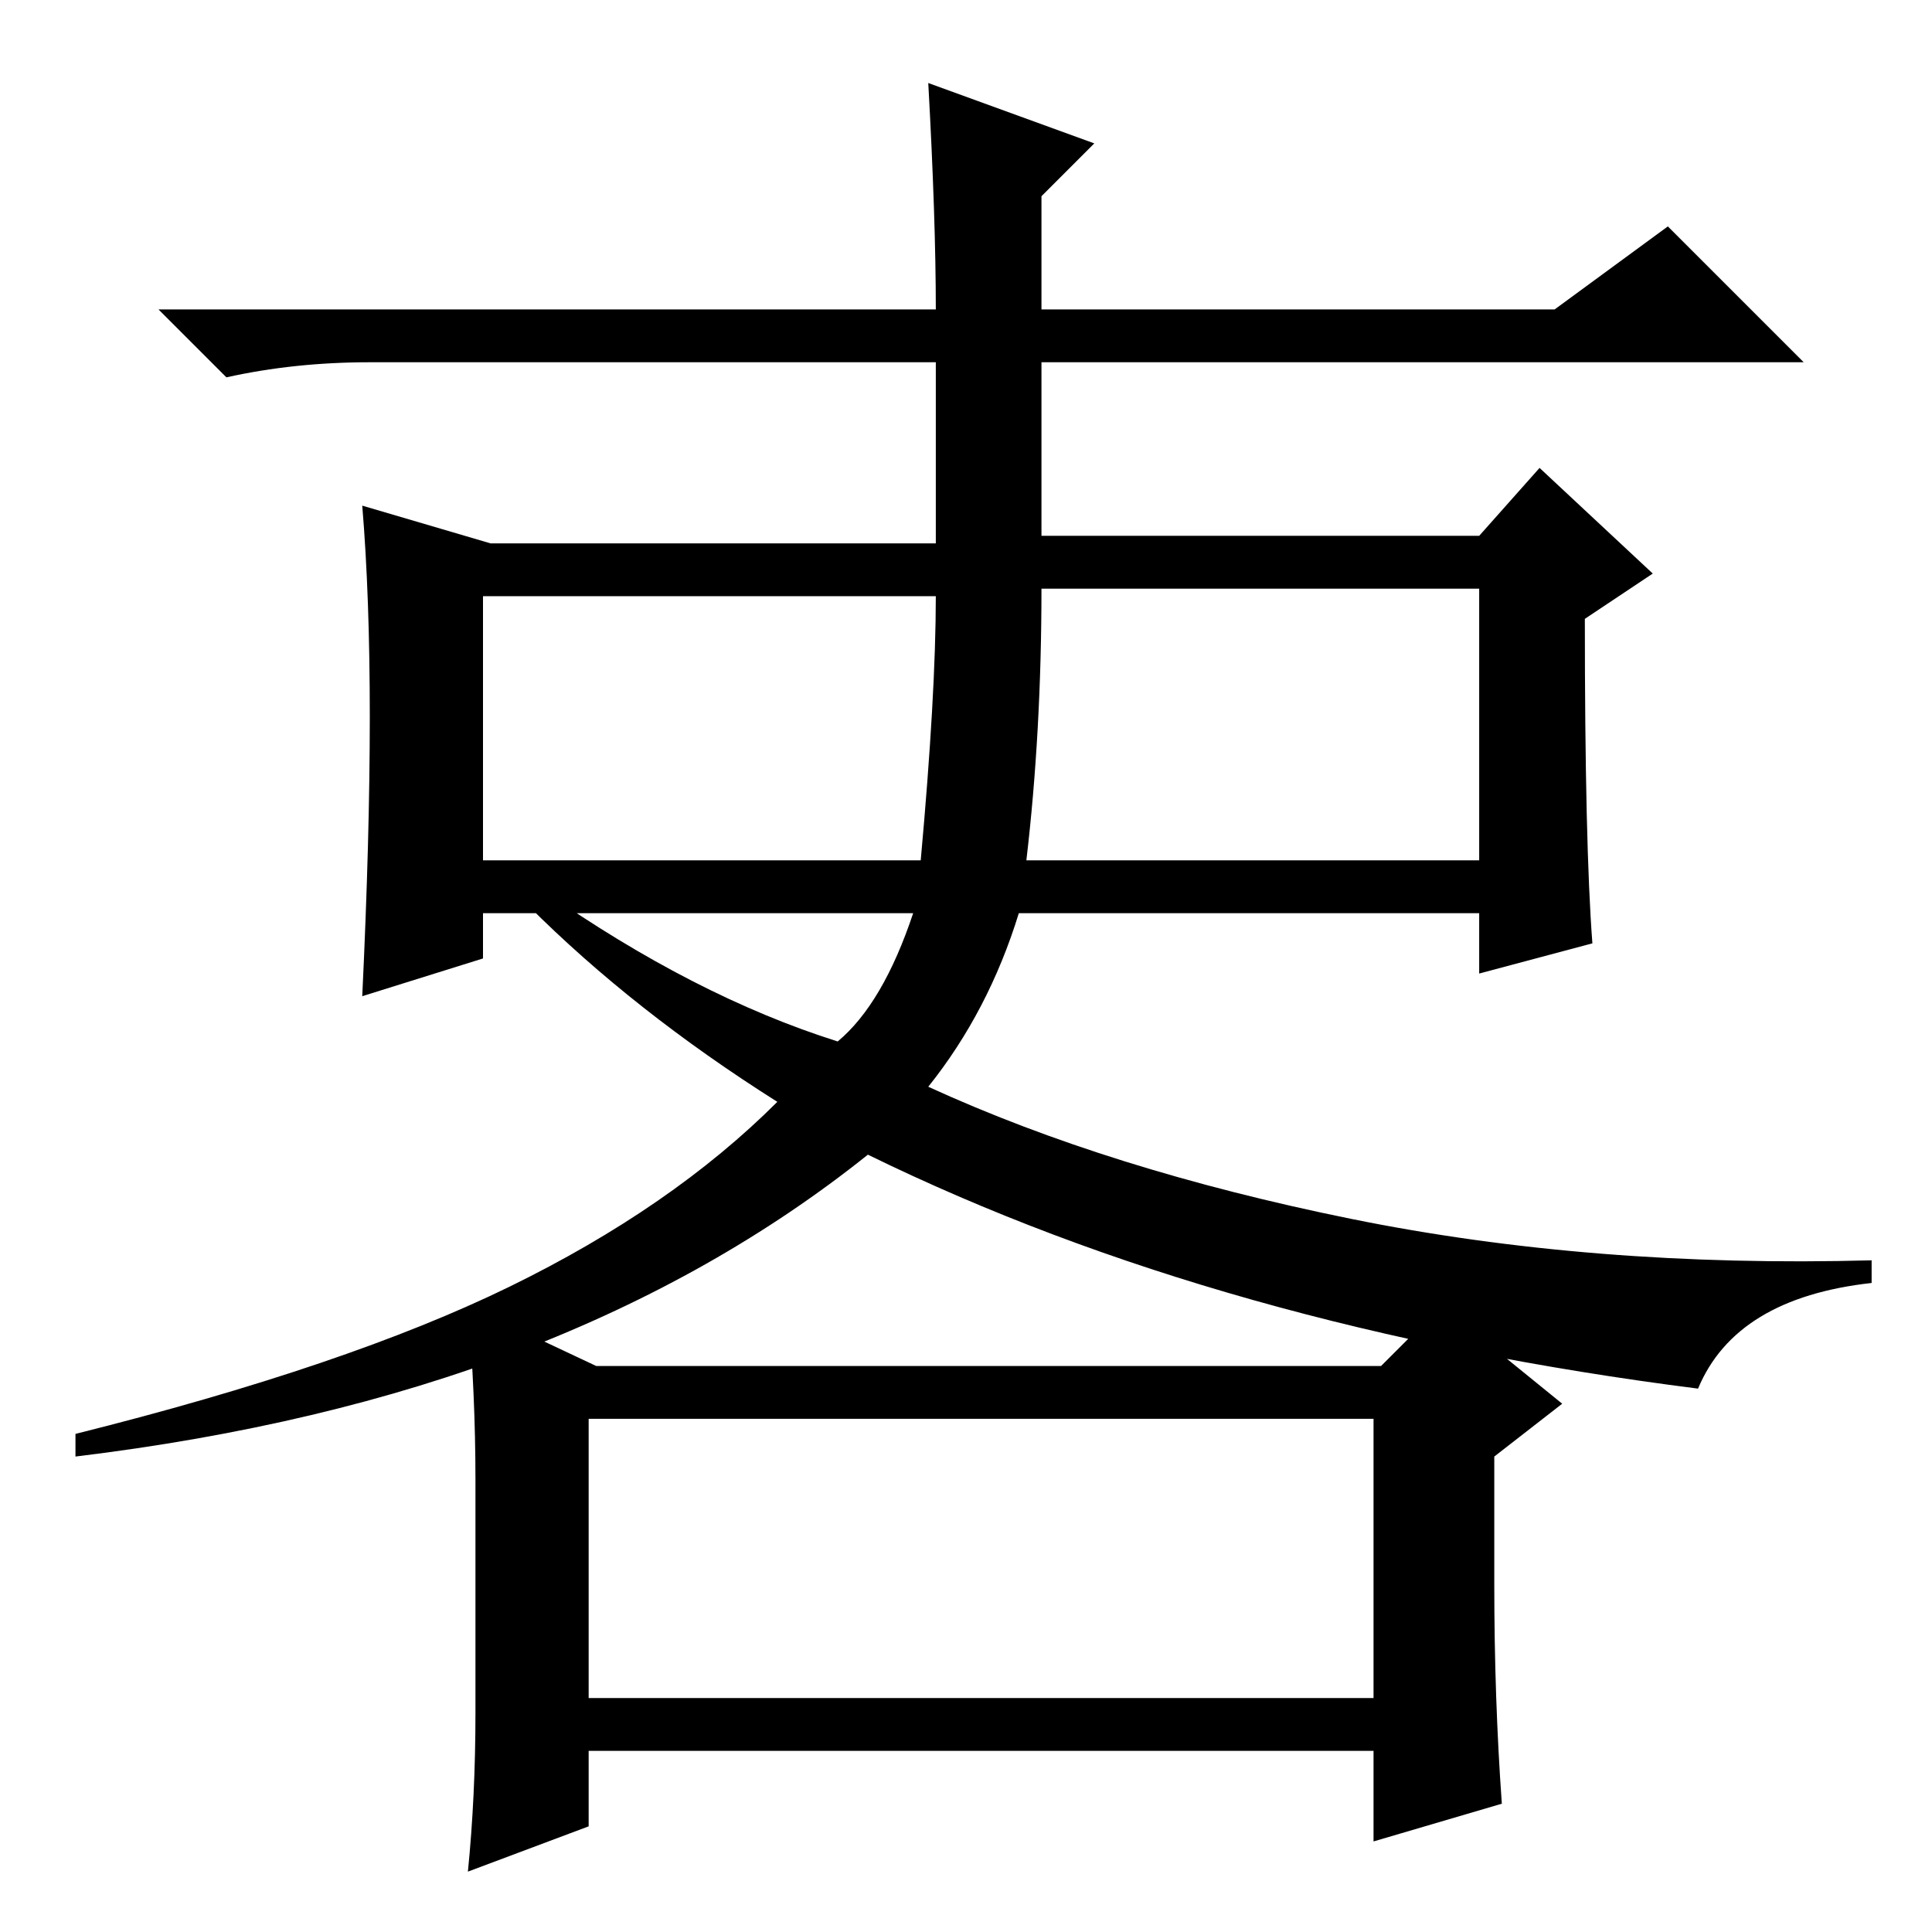 <?xml version="1.0" standalone="no"?>
<!DOCTYPE svg PUBLIC "-//W3C//DTD SVG 1.1//EN" "http://www.w3.org/Graphics/SVG/1.1/DTD/svg11.dtd" >
<svg xmlns="http://www.w3.org/2000/svg" xmlns:xlink="http://www.w3.org/1999/xlink" version="1.1" viewBox="0 -36 256 256">
  <g transform="matrix(1 0 0 -1 0 220)">
   <path fill="currentColor"
d="M78 68v-37h104v37h-104zM183 75l8 8l16 -13l-9 -7v-17q0 -15 1 -29l-17 -5v12h-104v-10l-16 -6q1 10 1 21v31q0 11 -1 23l17 -8h104zM64 142h58q2 22 2 35h-60v-35zM136 142h60v36h-58q0 -19 -2 -36zM211 131l-15 -4v8h-61q-4 -13 -12 -23q24 -11 56 -17.5t69 -5.5v-3
q-18 -2 -23 -14q-63 8 -110 31q-20 -16 -46 -26t-59 -14v3q36 9 57.5 19.5t35.5 24.5q-19 12 -33 26l2 2q20 -14 39 -20q6 5 10 17h-57v-6l-16 -5q1 21 1 37t-1 28l17 -5h59v24h-75q-10 0 -19 -2l-9 9h103q0 12 -1 30l22 -8l-7 -7v-15h68l15 11l18 -18h-101v-23h58l8 9
l15 -14l-9 -6q0 -30 1 -43z" />
  </g>

</svg>
